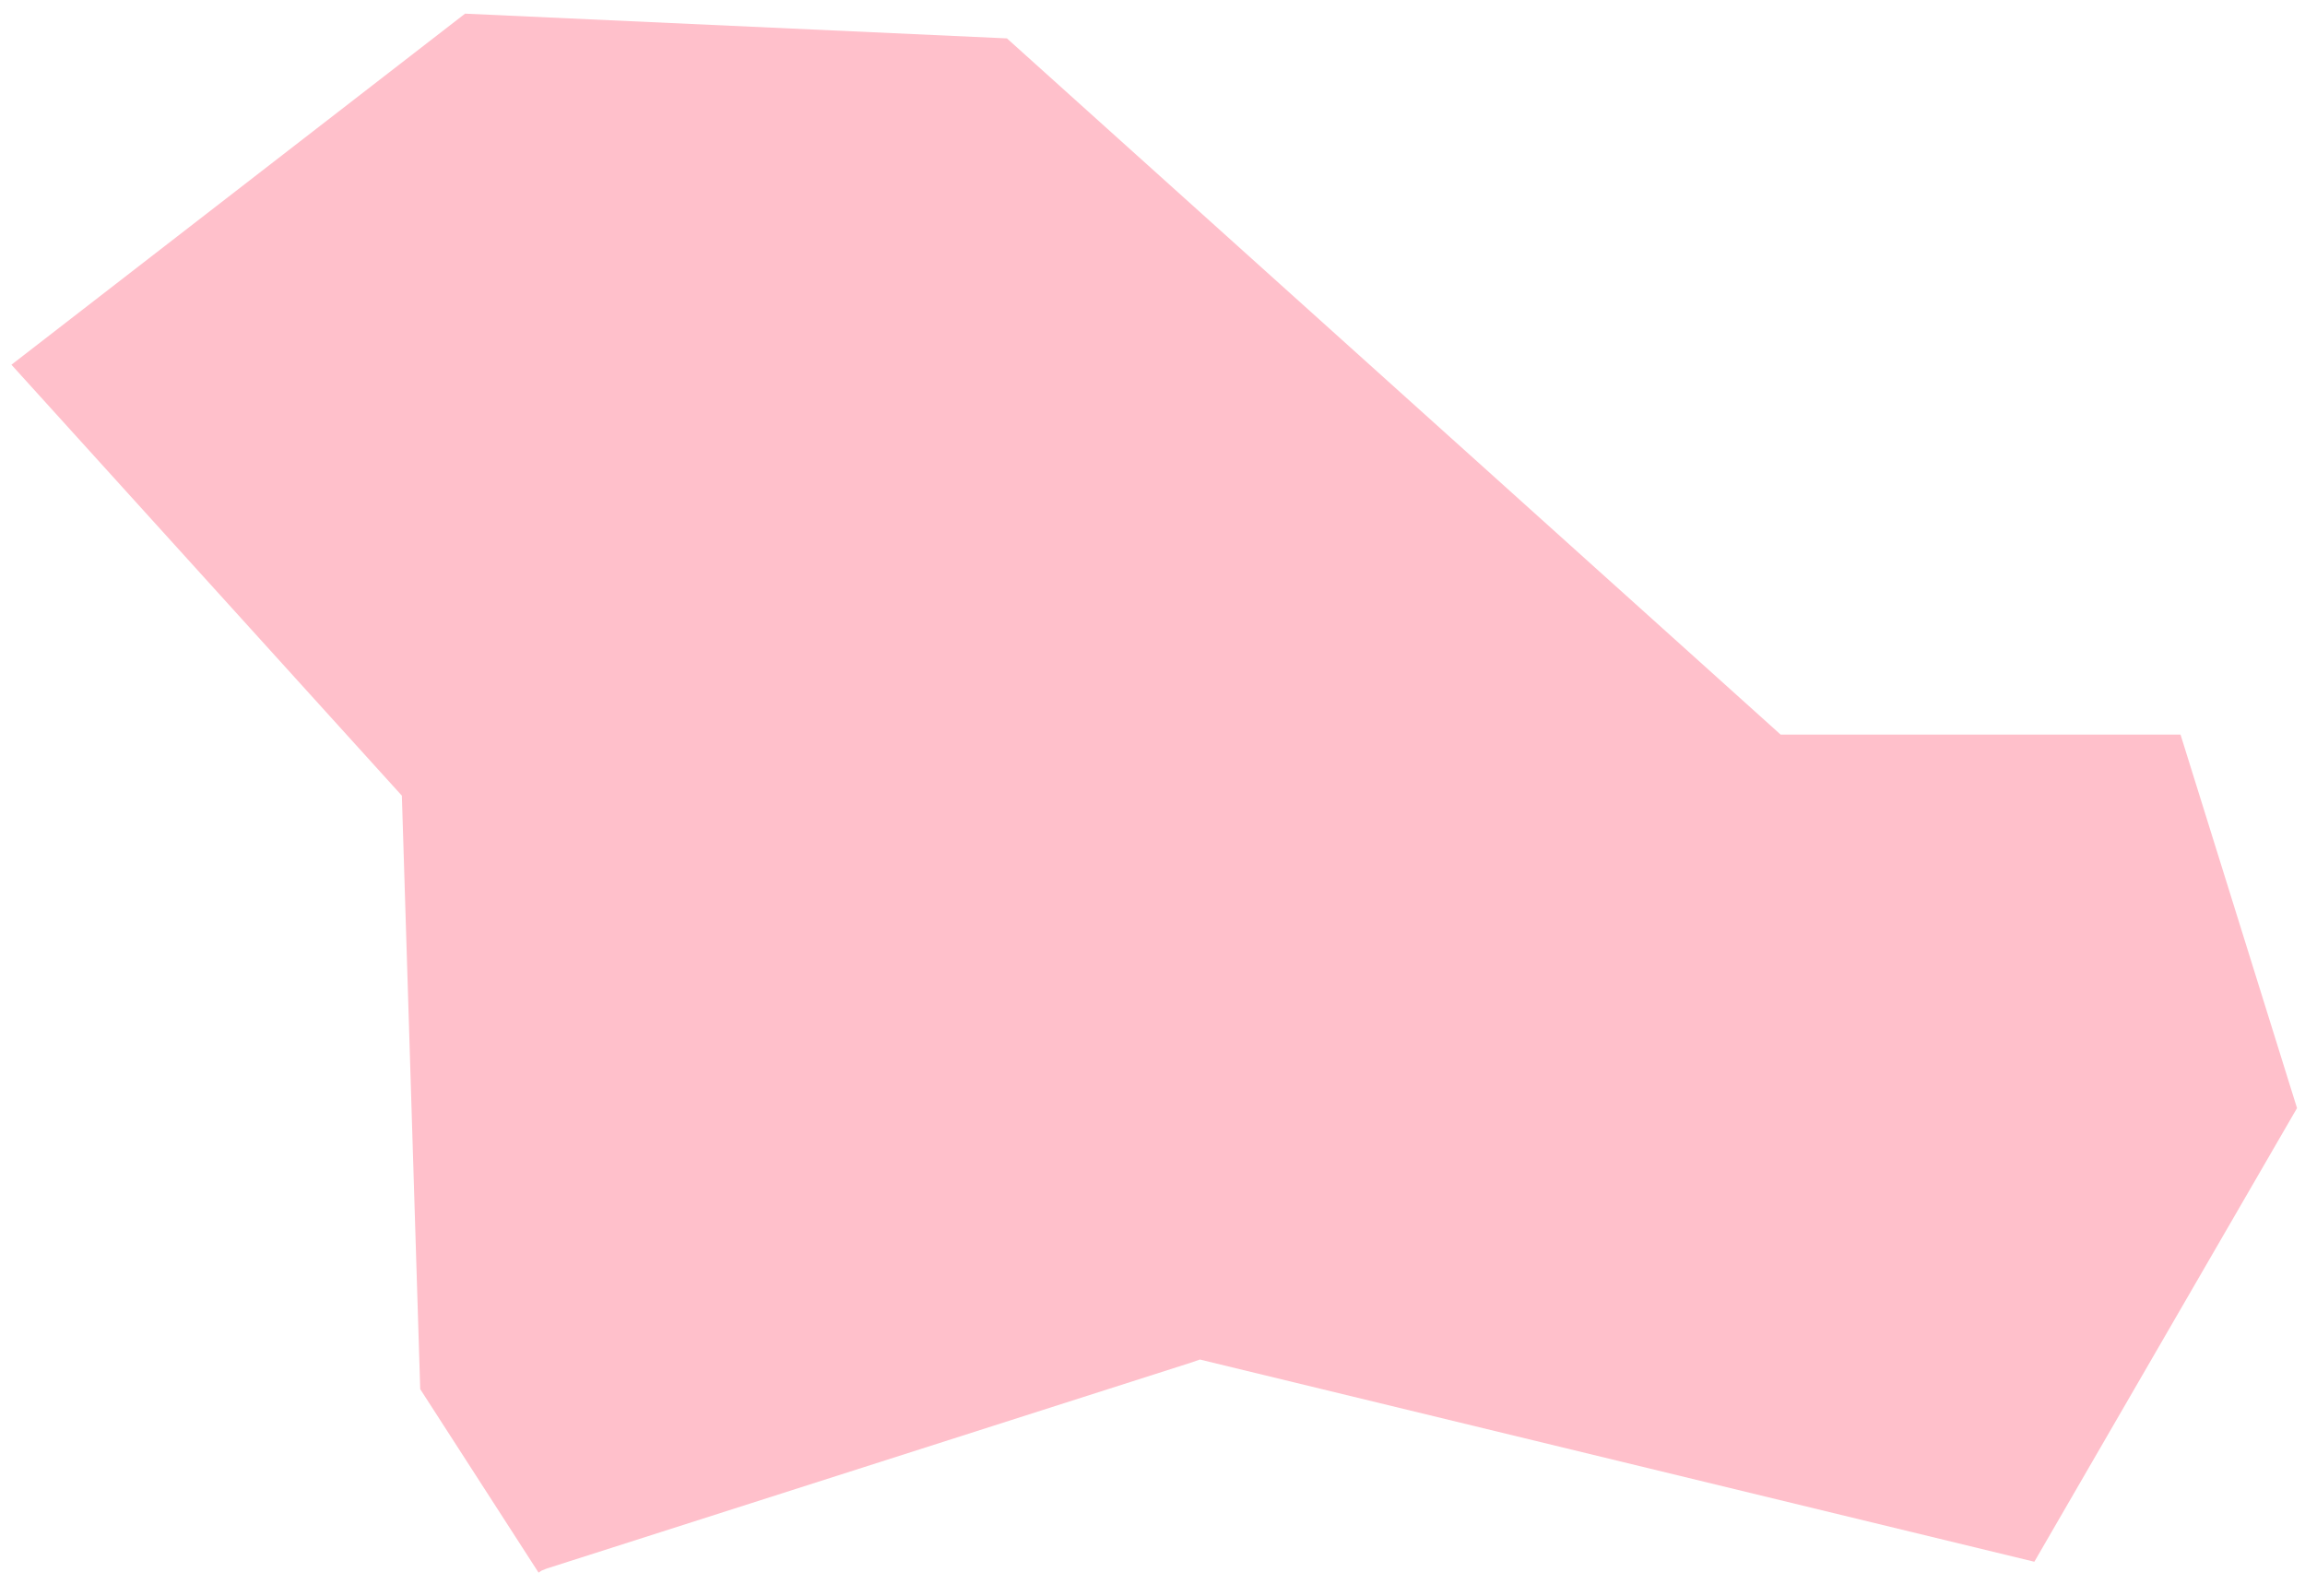 <svg width="26" height="18" viewBox="0 0 26 18" fill="none" xmlns="http://www.w3.org/2000/svg">
<path fill-rule="evenodd" clip-rule="evenodd" d="M0.129 4.114L4.533 8.975L4.74 15.669L6.075 17.739L6.107 17.717L6.166 17.693L13.431 15.371L13.535 15.335L13.641 15.361L22.947 17.616L25.91 12.499L24.596 8.286H20.232H20.085L19.971 8.183L11.358 0.433L5.246 0.154L0.129 4.114Z" fill="pink"/>
</svg>
